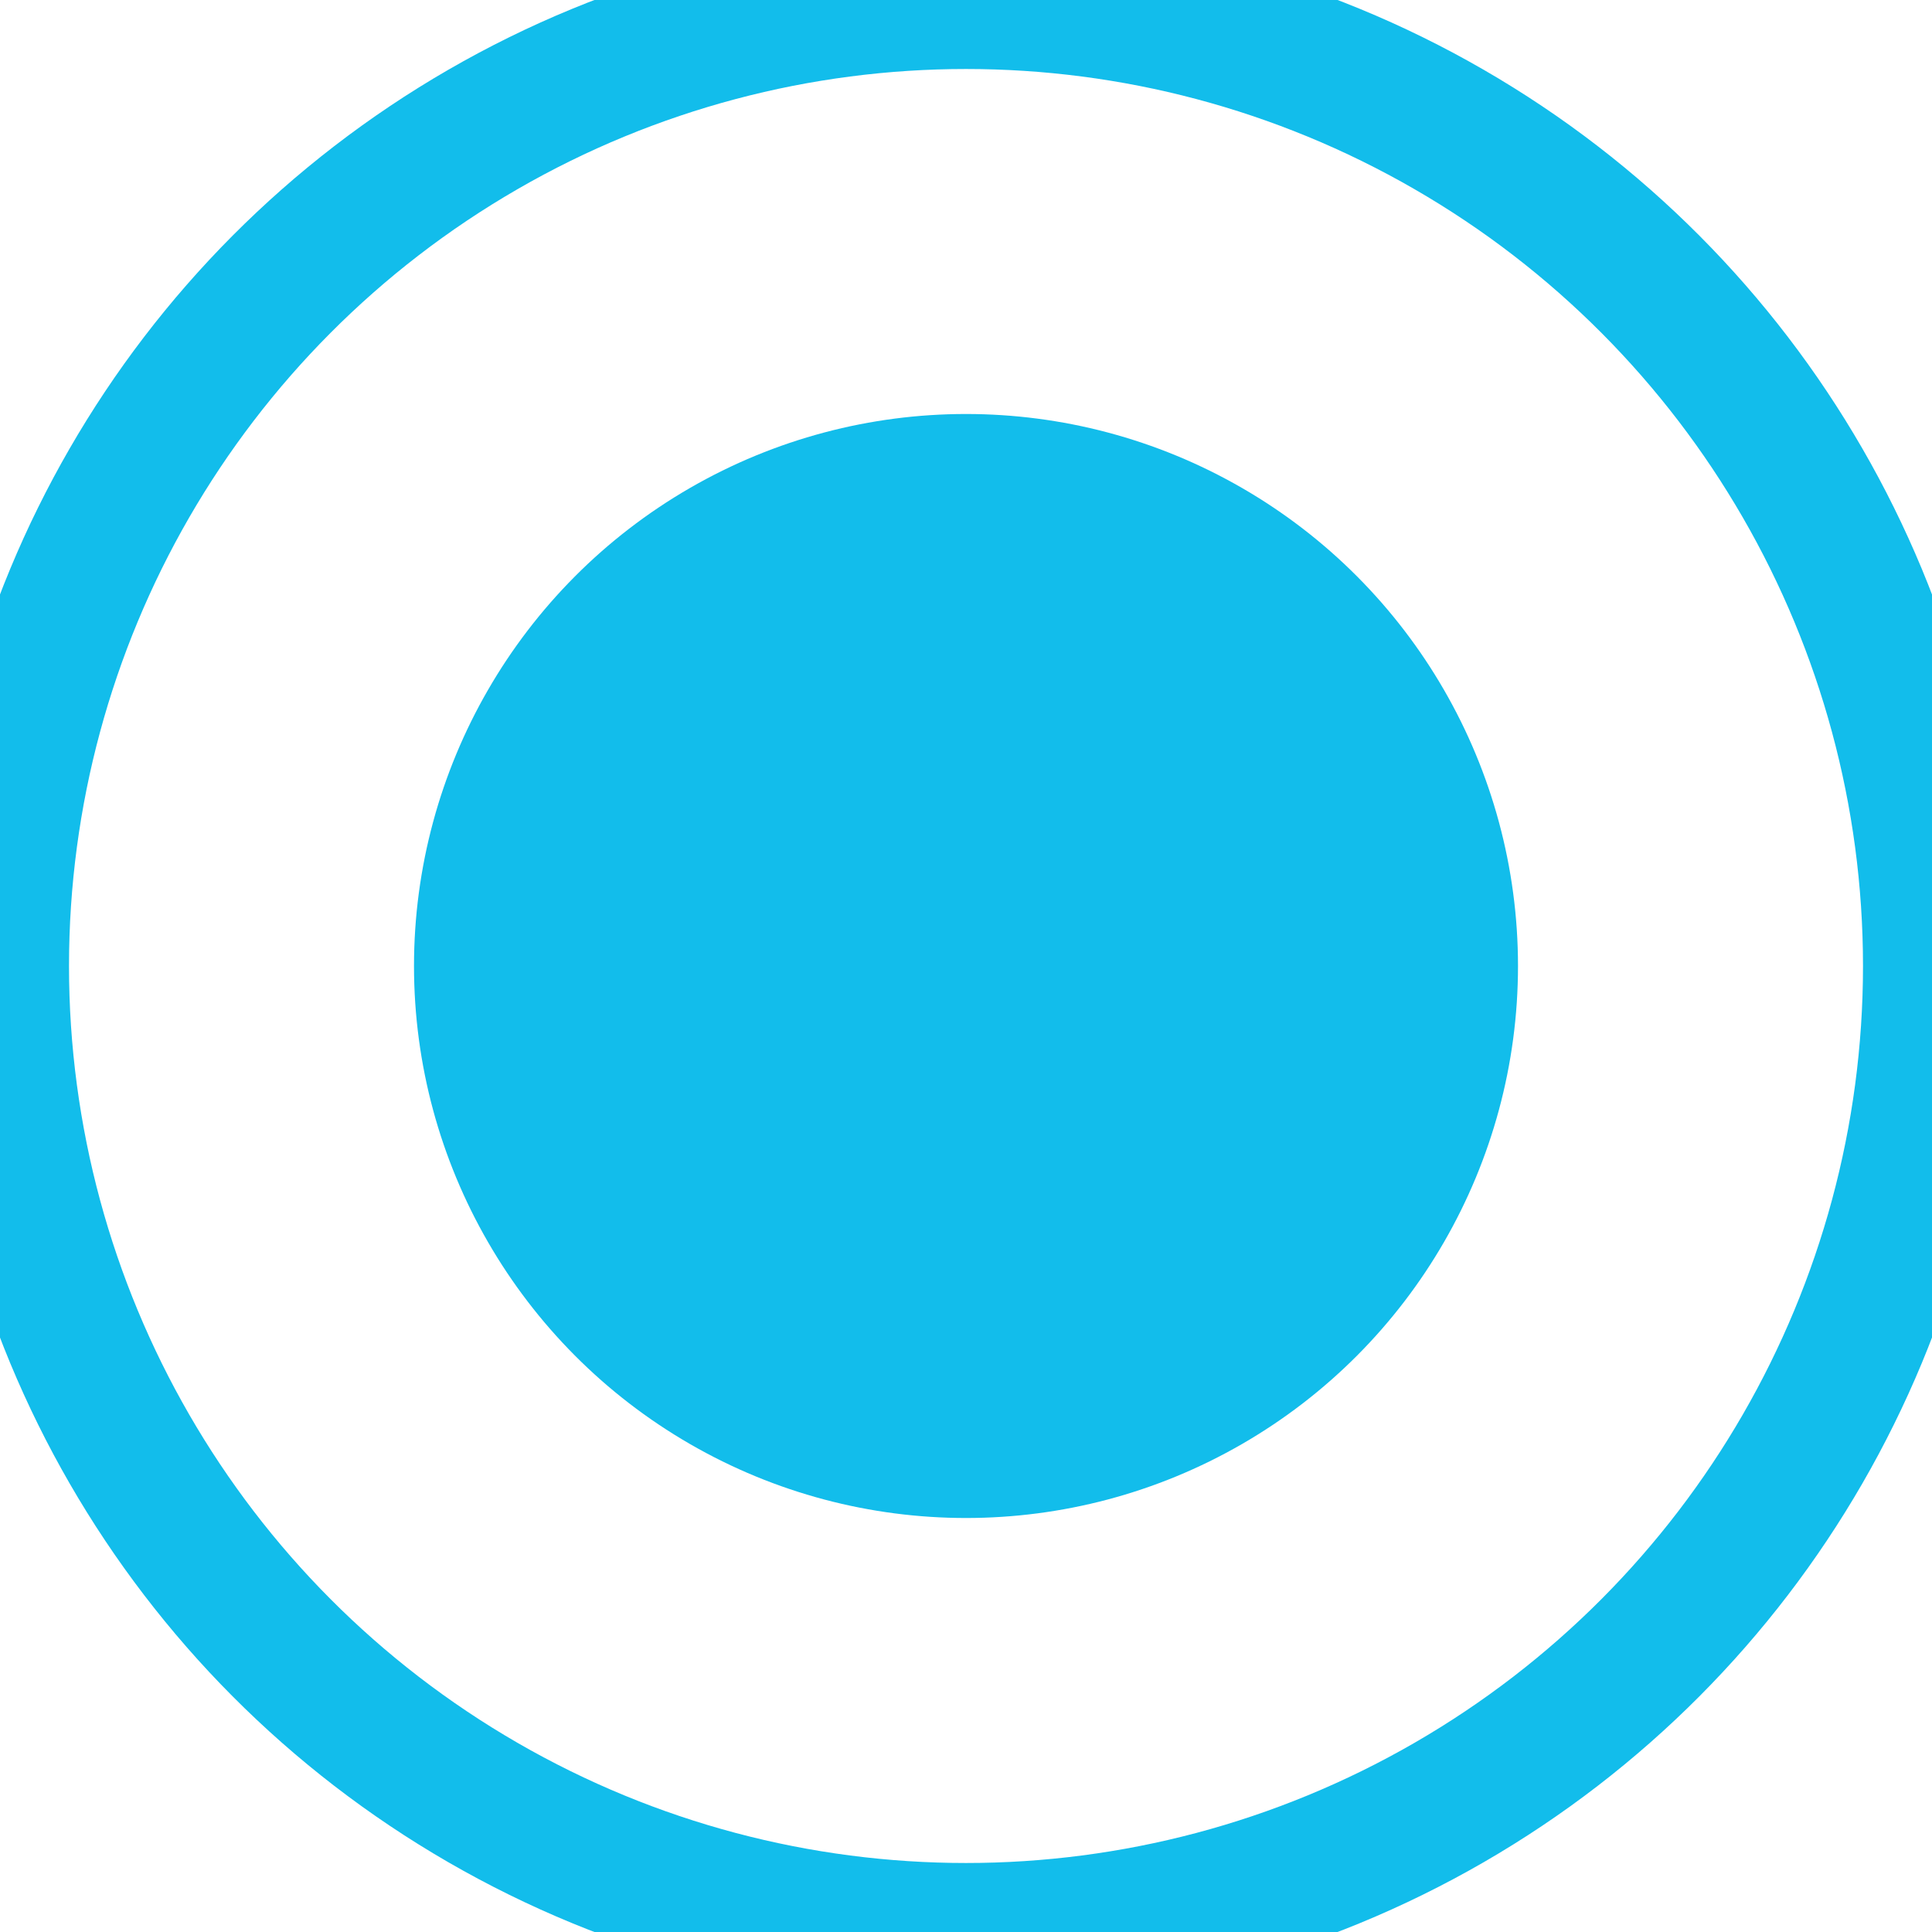<?xml version="1.0" encoding="UTF-8"?>
<svg width="14px" height="14px" viewBox="0 0 14 14" version="1.1" xmlns="http://www.w3.org/2000/svg" xmlns:xlink="http://www.w3.org/1999/xlink">
    <!-- Generator: Sketch 50 (54983) - http://www.bohemiancoding.com/sketch -->
    <title>Atom / Selector / Active@3x</title>
    <desc>Created with Sketch.</desc>
    <defs></defs>
    <g id="Atom-/-Selector-/-Active" stroke="none" stroke-width="1" fill="none" fill-rule="evenodd">
        <circle id="Oval-Copy" stroke="#12BDEB" cx="7" cy="7" r="7"></circle>
        <circle id="Oval" fill="#12BDEB" cx="7" cy="7" r="4"></circle>
    </g>
</svg>